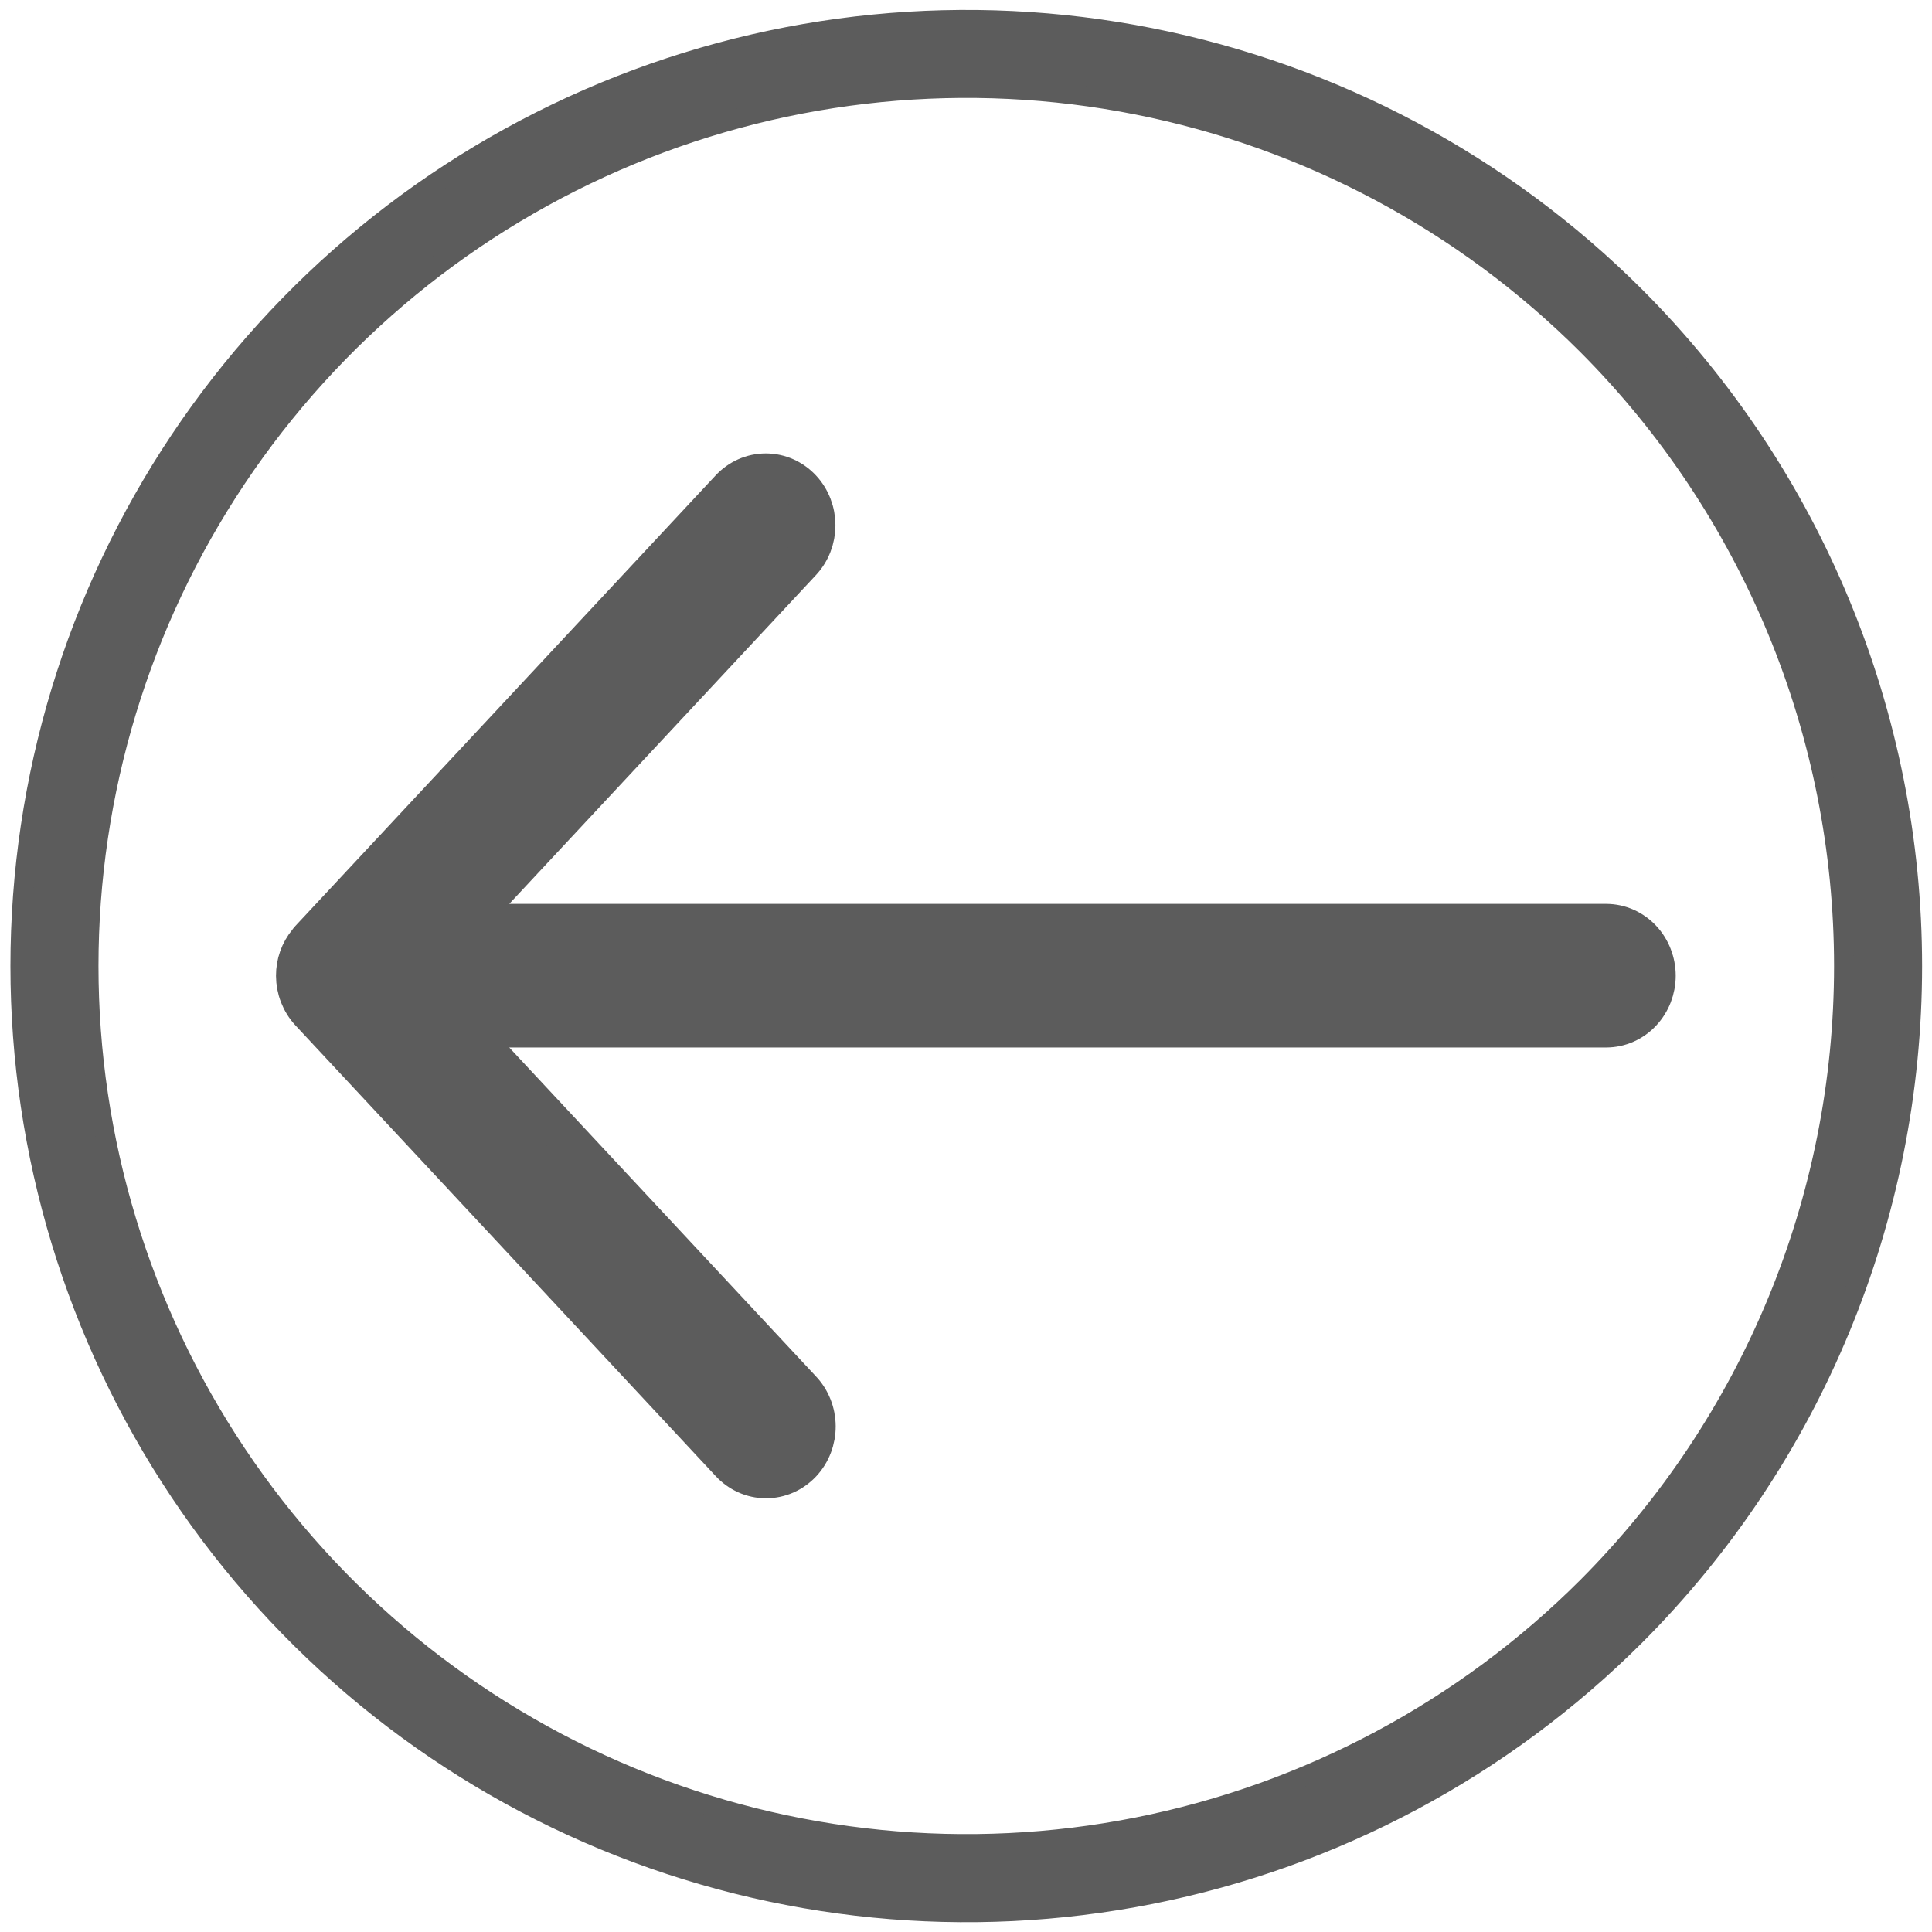 <svg width="98" height="98" viewBox="0 0 98 98" fill="none" xmlns="http://www.w3.org/2000/svg">
<path d="M82.954 15.047L82.953 15.046C76.239 8.338 67.686 3.771 58.376 1.923C49.066 0.075 39.417 1.028 30.649 4.662C21.881 8.297 14.387 14.449 9.115 22.342C3.843 30.234 1.029 39.513 1.029 49.004C1.029 58.496 3.843 67.774 9.115 75.666C14.387 83.559 21.881 89.711 30.649 93.346C39.417 96.98 49.066 97.933 58.376 96.085C67.686 94.237 76.239 89.67 82.953 82.962L82.954 82.961C91.947 73.948 96.997 61.736 96.997 49.004C96.997 36.272 91.947 24.06 82.954 15.047ZM80.504 80.506C74.274 86.73 66.339 90.967 57.702 92.682C49.064 94.397 40.112 93.513 31.977 90.141C23.842 86.769 16.889 81.061 11.997 73.738C7.106 66.415 4.495 57.807 4.495 49.001C4.495 40.194 7.106 31.586 11.997 24.263C16.889 16.94 23.842 11.232 31.977 7.86C40.112 4.489 49.064 3.604 57.702 5.319C66.339 7.034 74.274 11.271 80.504 17.495C88.847 25.858 93.532 37.188 93.532 49.001C93.532 60.813 88.847 72.143 80.504 80.506Z" fill="#5C5C5C" stroke="#5C5C5C"/>
<path d="M37.03 24.799L37.03 24.799L15.717 47.648L15.717 47.648C15.673 47.695 15.638 47.741 15.612 47.781C15.211 48.261 14.998 48.872 15 49.495L15 49.495C15.001 49.831 15.064 50.166 15.186 50.479C15.308 50.792 15.487 51.082 15.716 51.329L15.718 51.331L37.026 74.182C37.255 74.433 37.532 74.637 37.843 74.779C38.157 74.922 38.496 74.998 38.842 75C39.187 75.002 39.527 74.931 39.843 74.792C40.158 74.654 40.439 74.451 40.673 74.201C40.906 73.951 41.087 73.657 41.209 73.339C41.331 73.02 41.392 72.682 41.39 72.341C41.388 72.001 41.323 71.662 41.197 71.346C41.072 71.031 40.889 70.741 40.655 70.495L23.532 52.134H81.468C82.163 52.134 82.814 51.838 83.282 51.335C83.749 50.835 84 50.171 84 49.492C84 48.813 83.749 48.148 83.282 47.648C82.814 47.146 82.163 46.849 81.468 46.849H23.532L40.659 28.487C41.125 27.987 41.377 27.323 41.377 26.644C41.377 25.964 41.126 25.3 40.66 24.8C40.191 24.297 39.54 24 38.845 24C38.15 24 37.499 24.296 37.03 24.799Z" fill="#5C5C5C" stroke="#5C5C5C" stroke-width="2"/>
</svg>
